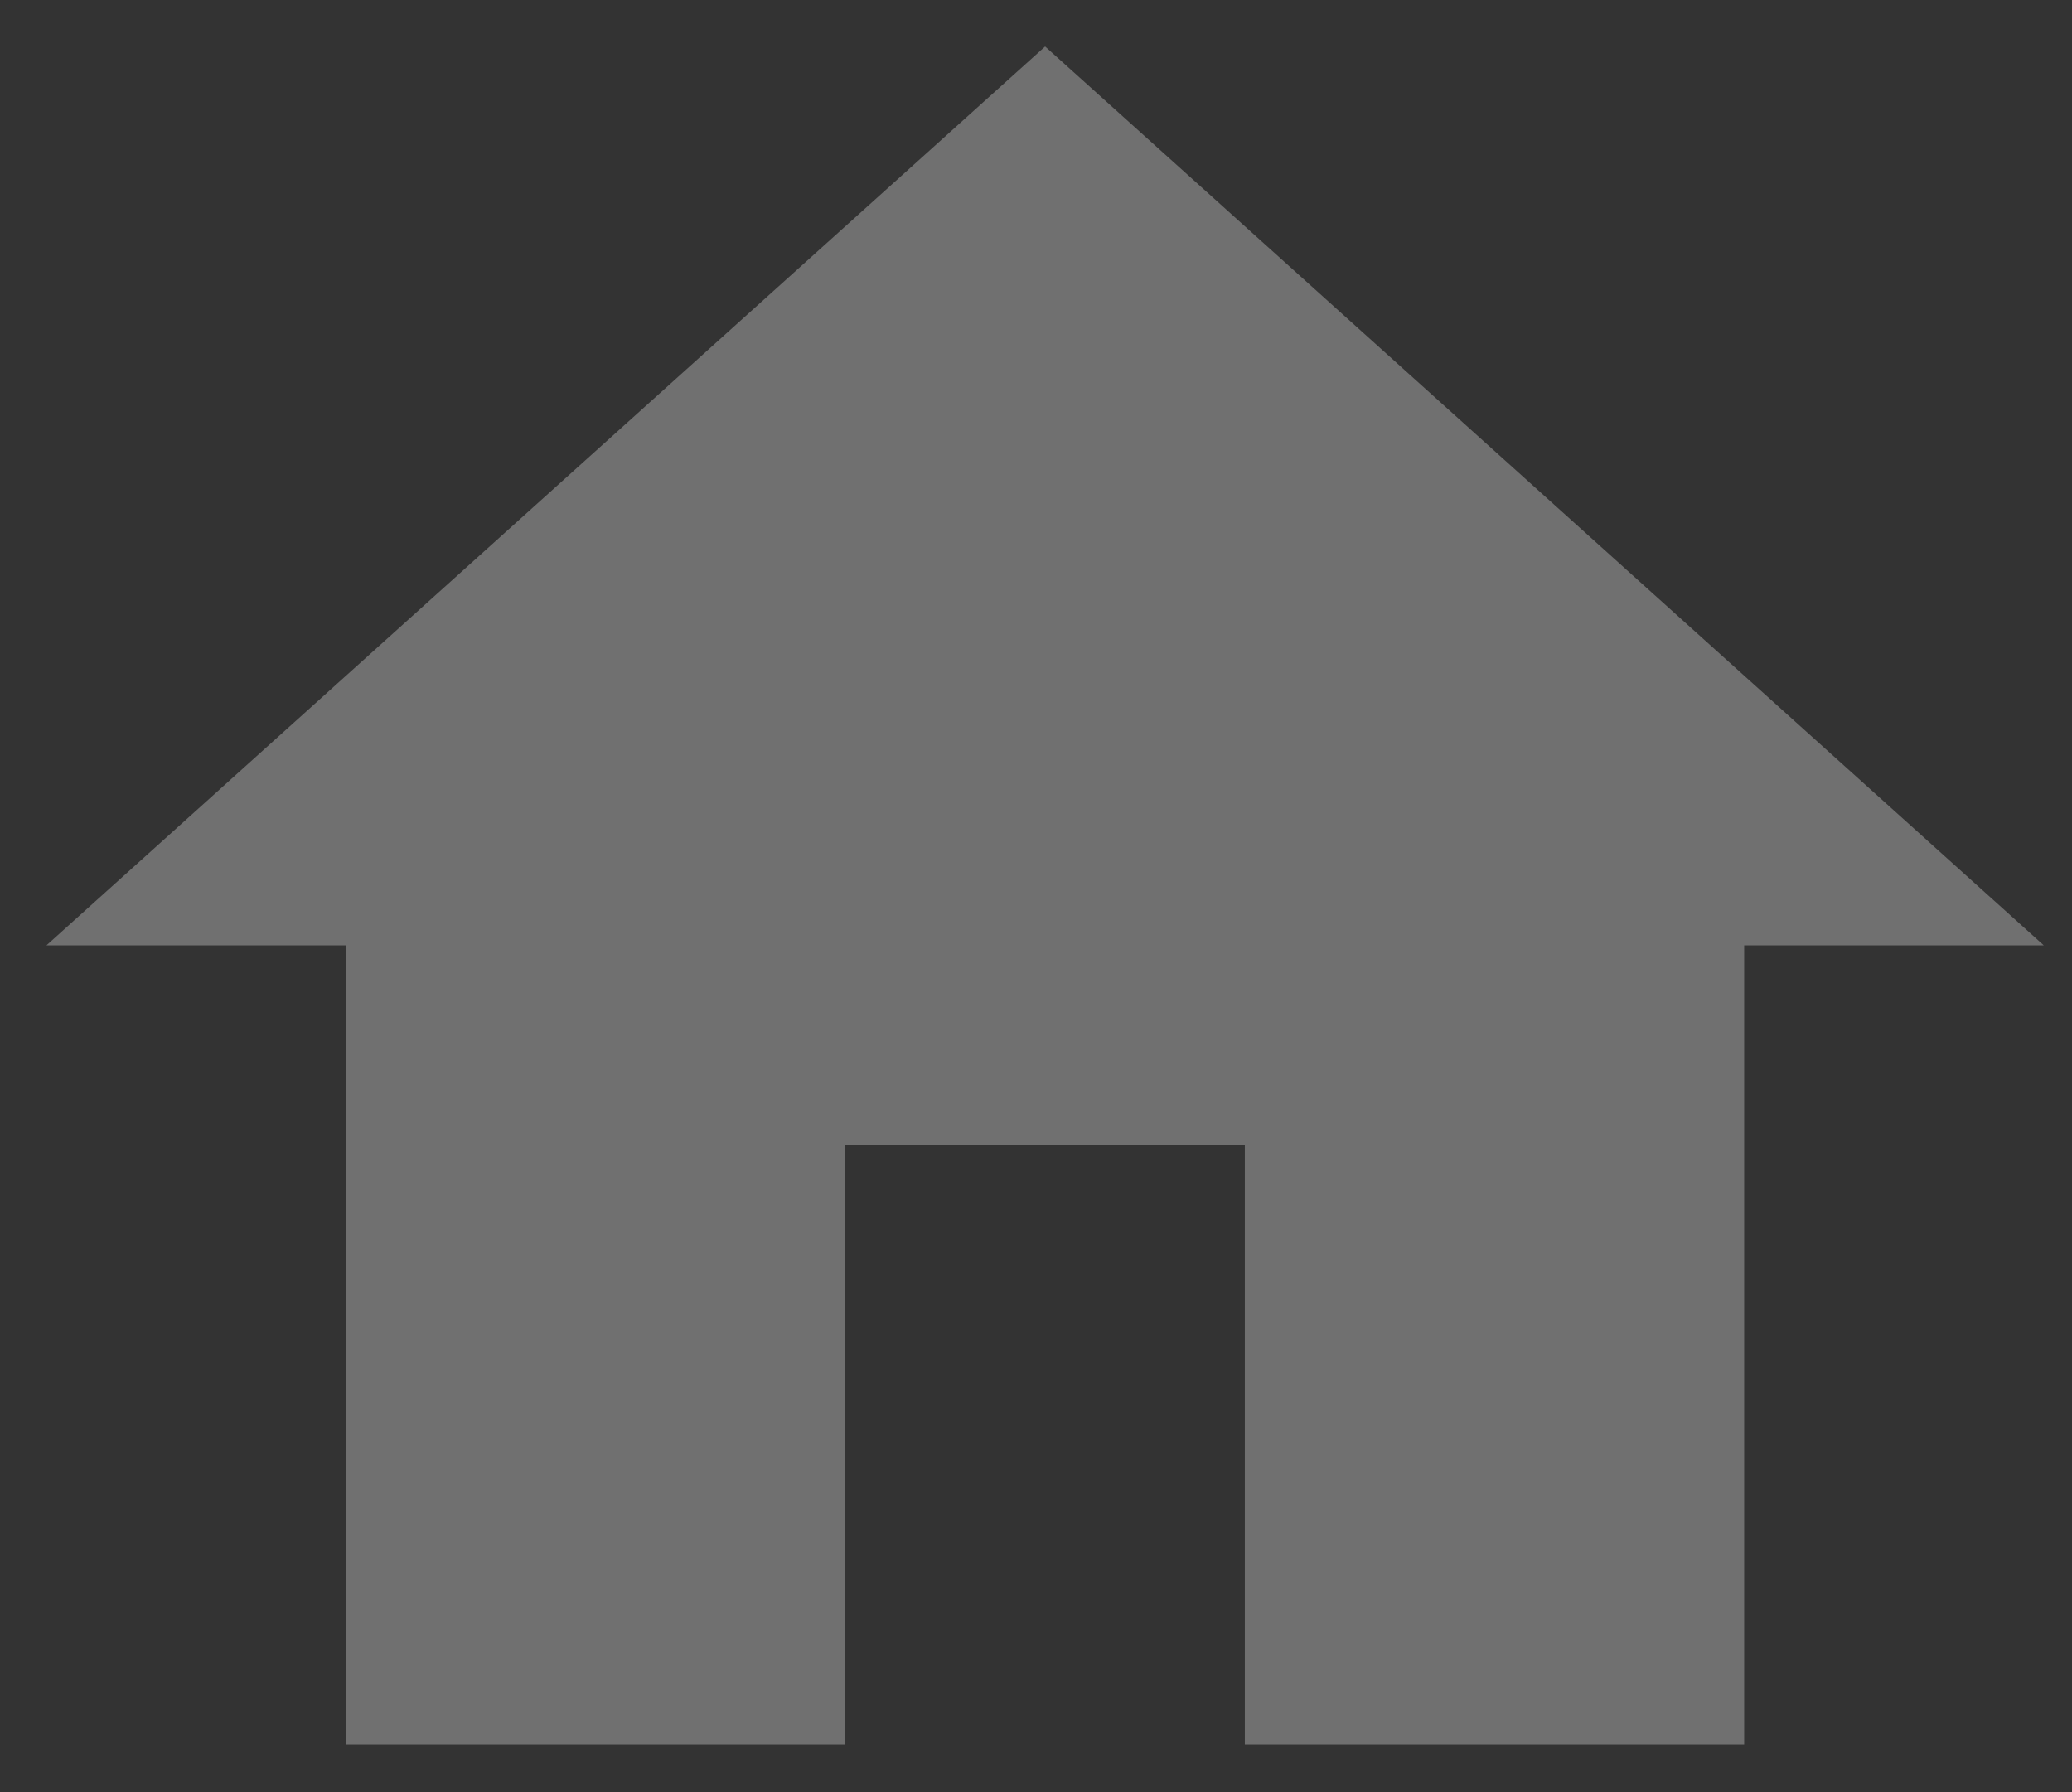 <svg width="37" height="32" viewBox="0 0 37 32" fill="none" xmlns="http://www.w3.org/2000/svg">
<rect x="0" y="0" width="37" height="32" fill="#333333" stroke="none"/>
<path opacity="0.3" d="M15.095 31.147V20.447H22.229V31.147H31.146V16.88H36.496L18.663 0.83L0.829 16.88H6.179V31.147H15.095Z" fill="white"/>
</svg>
